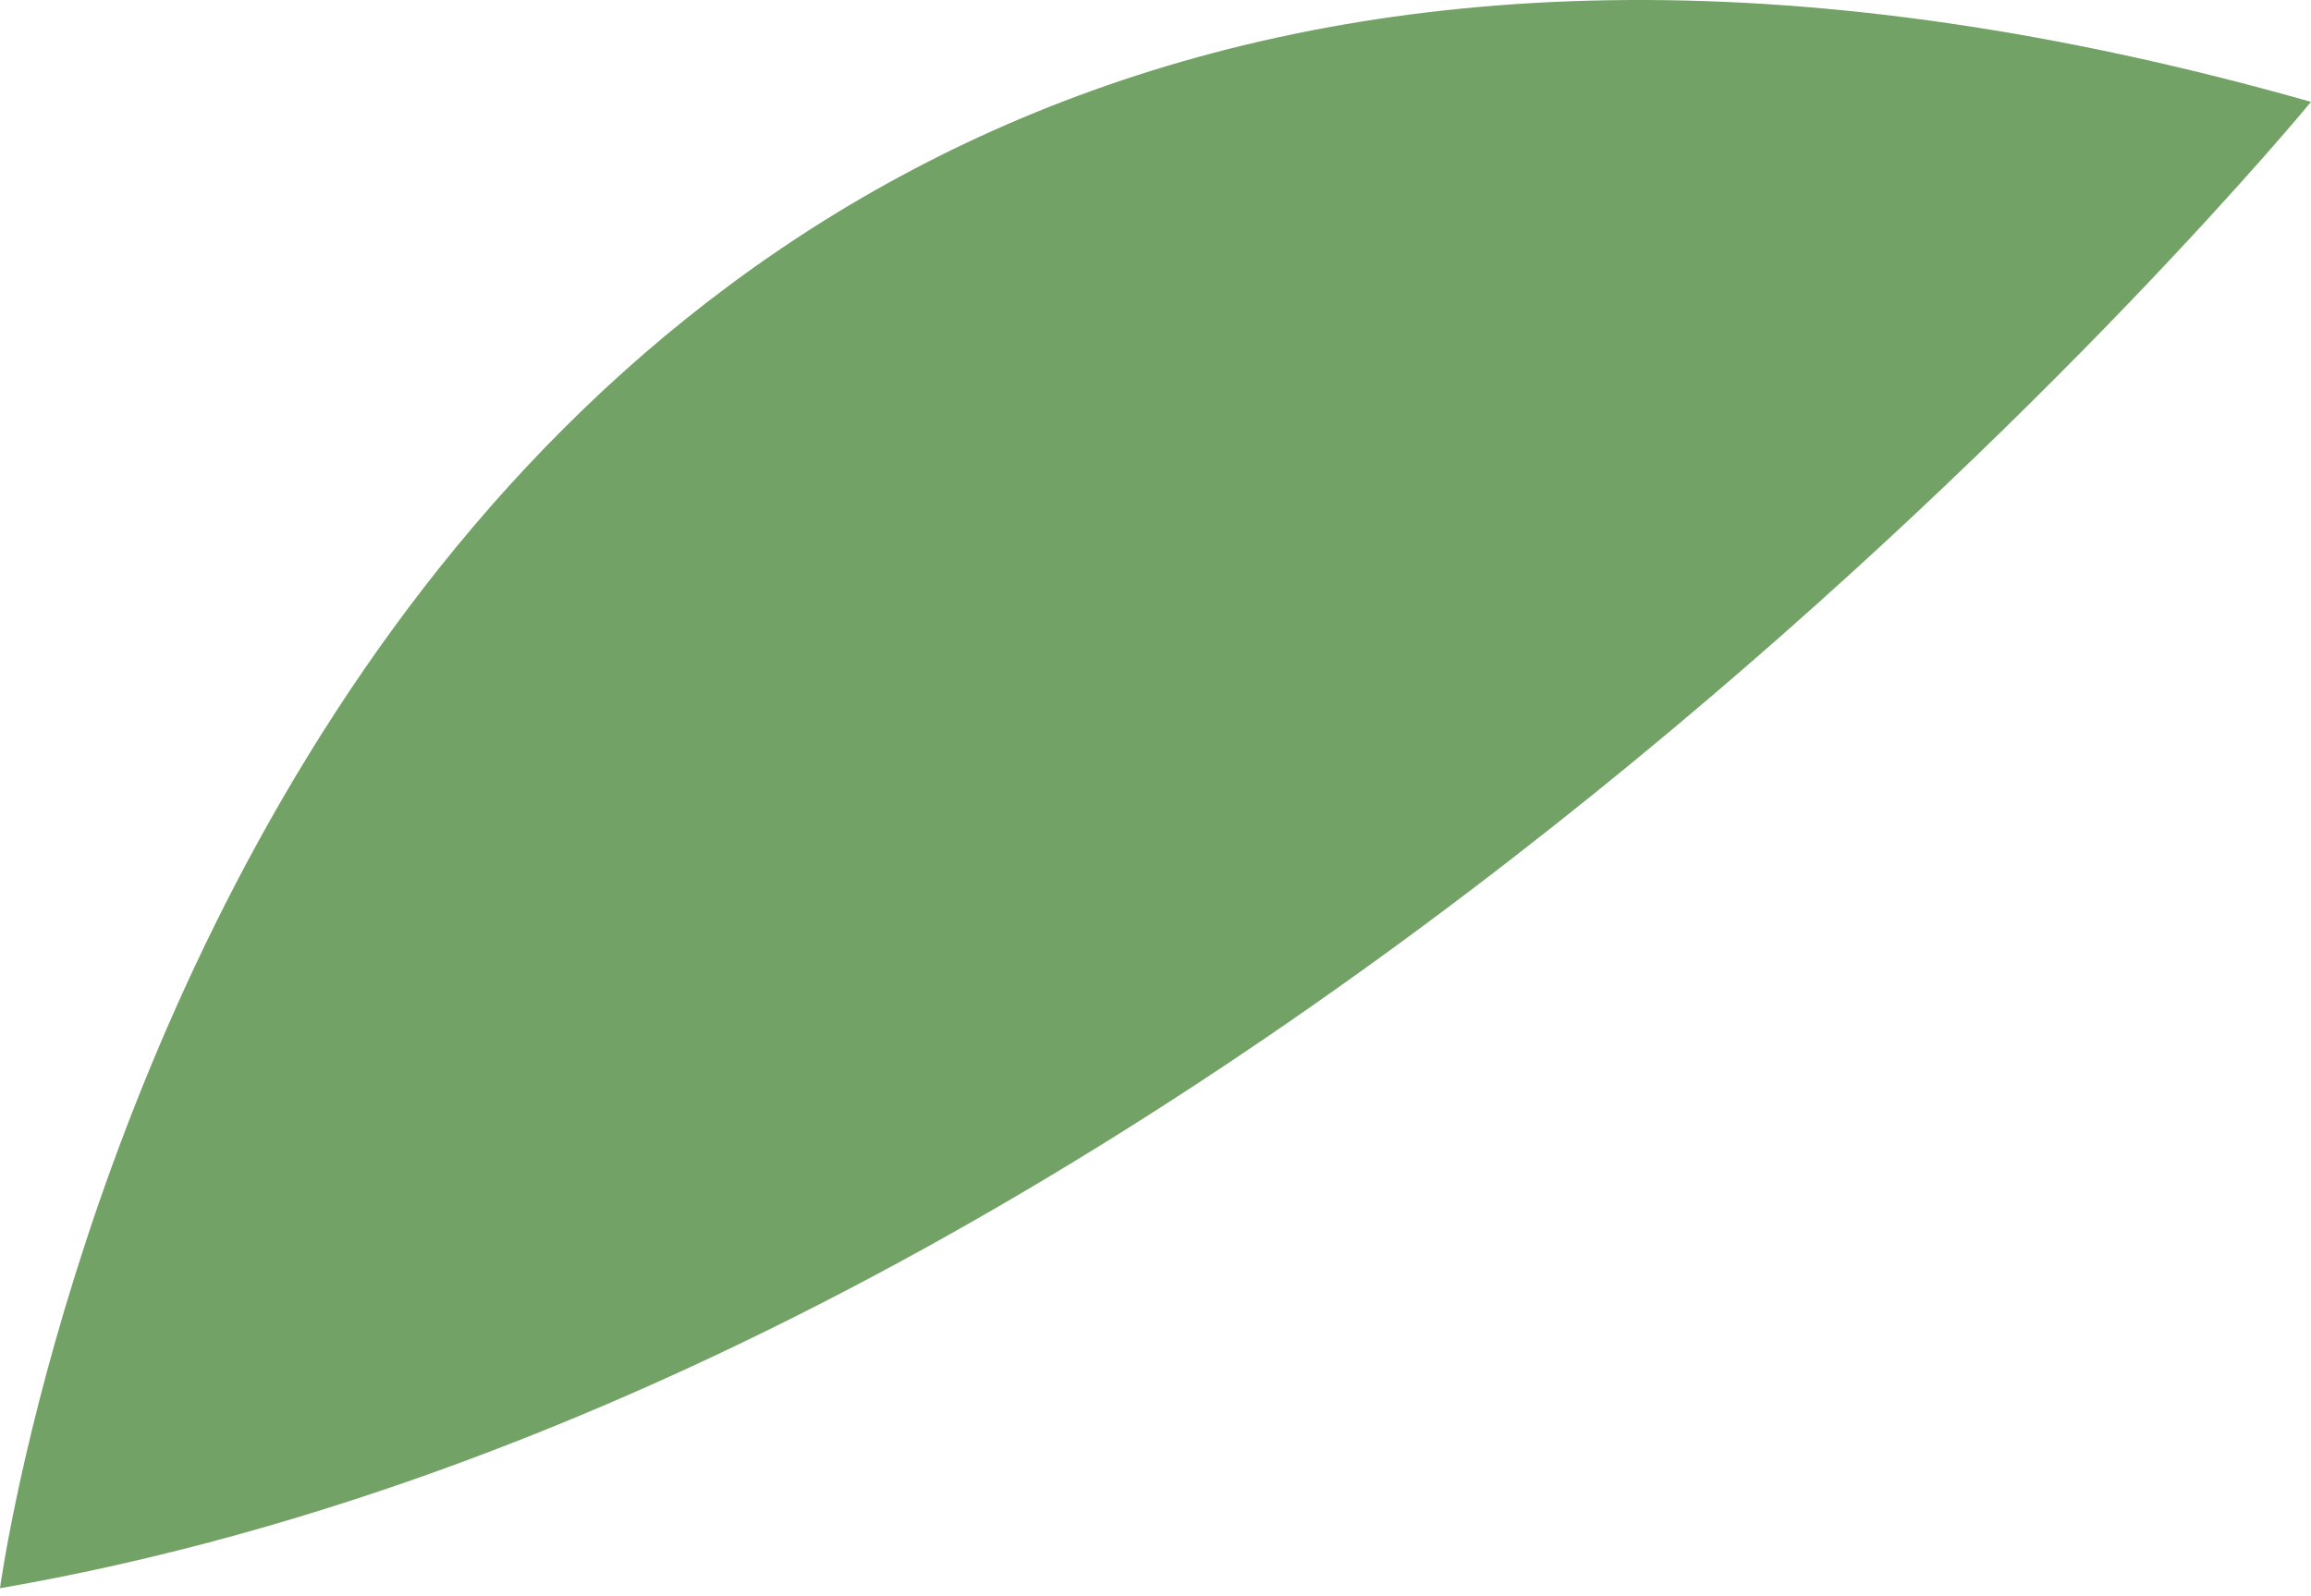 <svg width="55" height="38" viewBox="0 0 55 38" fill="none" xmlns="http://www.w3.org/2000/svg">
<path d="M0 37.809C0 37.809 6.612 -11.314 55 2.425C55 2.425 30.26 32.57 0 37.809Z" fill="#72A265"/>
</svg>

